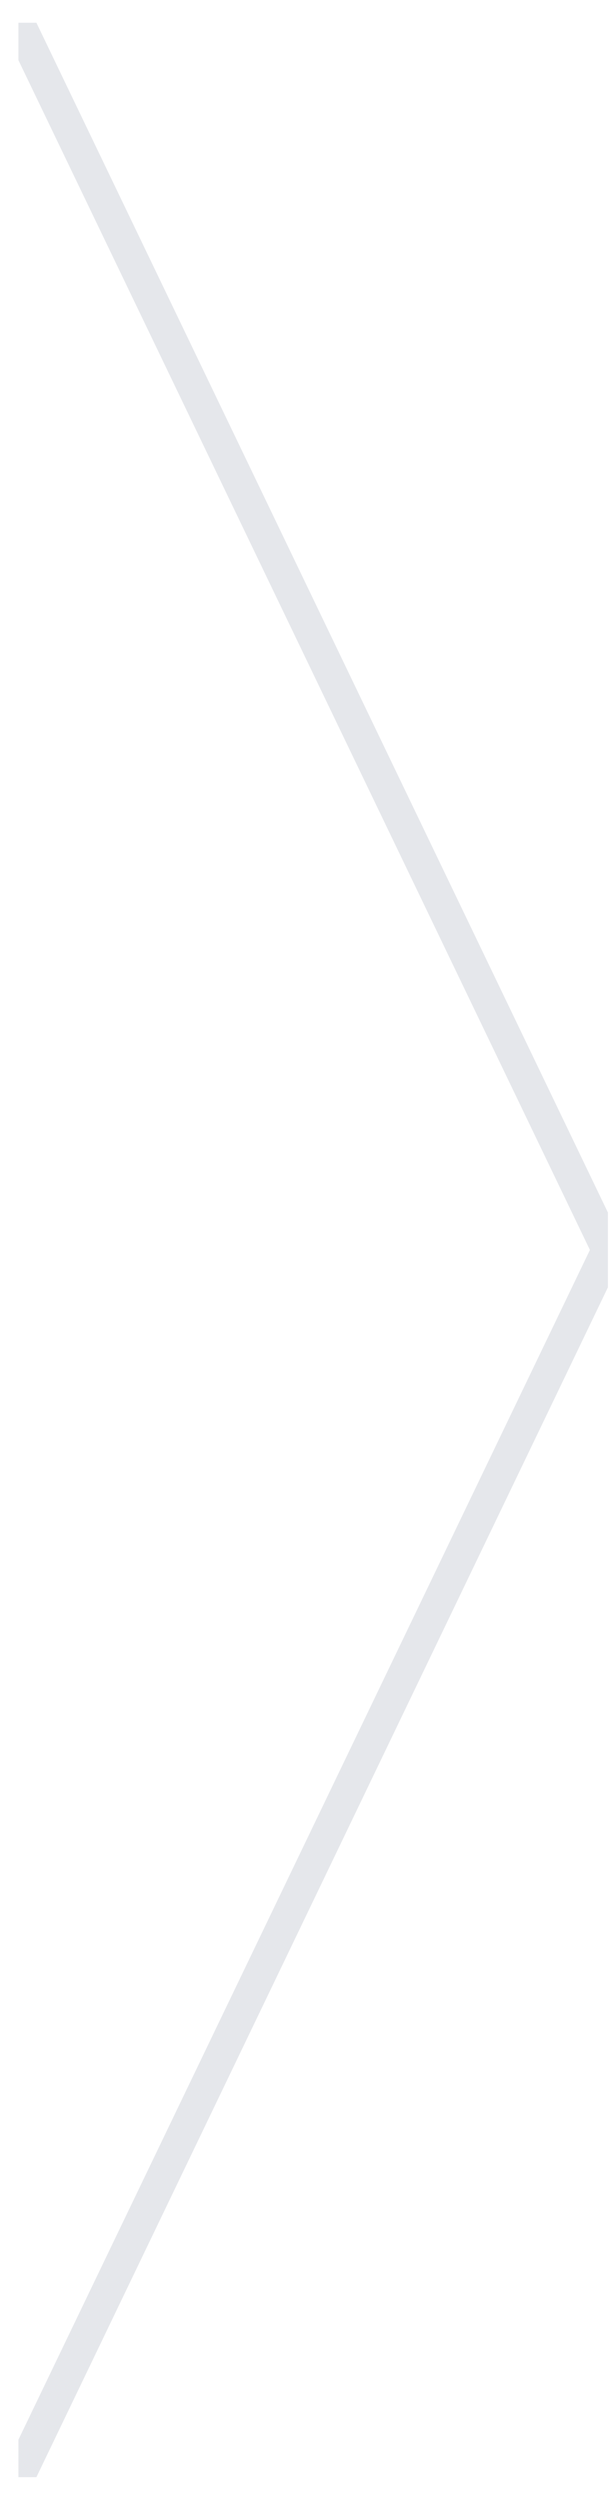 <svg width="19" height="77" viewBox="0 0 19 77" fill="none" xmlns="http://www.w3.org/2000/svg">
<g clip-path="url(#clip0_1104_4188)">
<path d="M0.568 0.7L18.75 38.5L0.568 76.3" stroke="#E5E7EB" stroke-linejoin="round"/>
</g>
<defs>
<clipPath id="clip0_1104_4188">
<rect width="18.182" height="75.6" fill="white" transform="translate(0.568 0.7)"/>
</clipPath>
</defs>
</svg>
